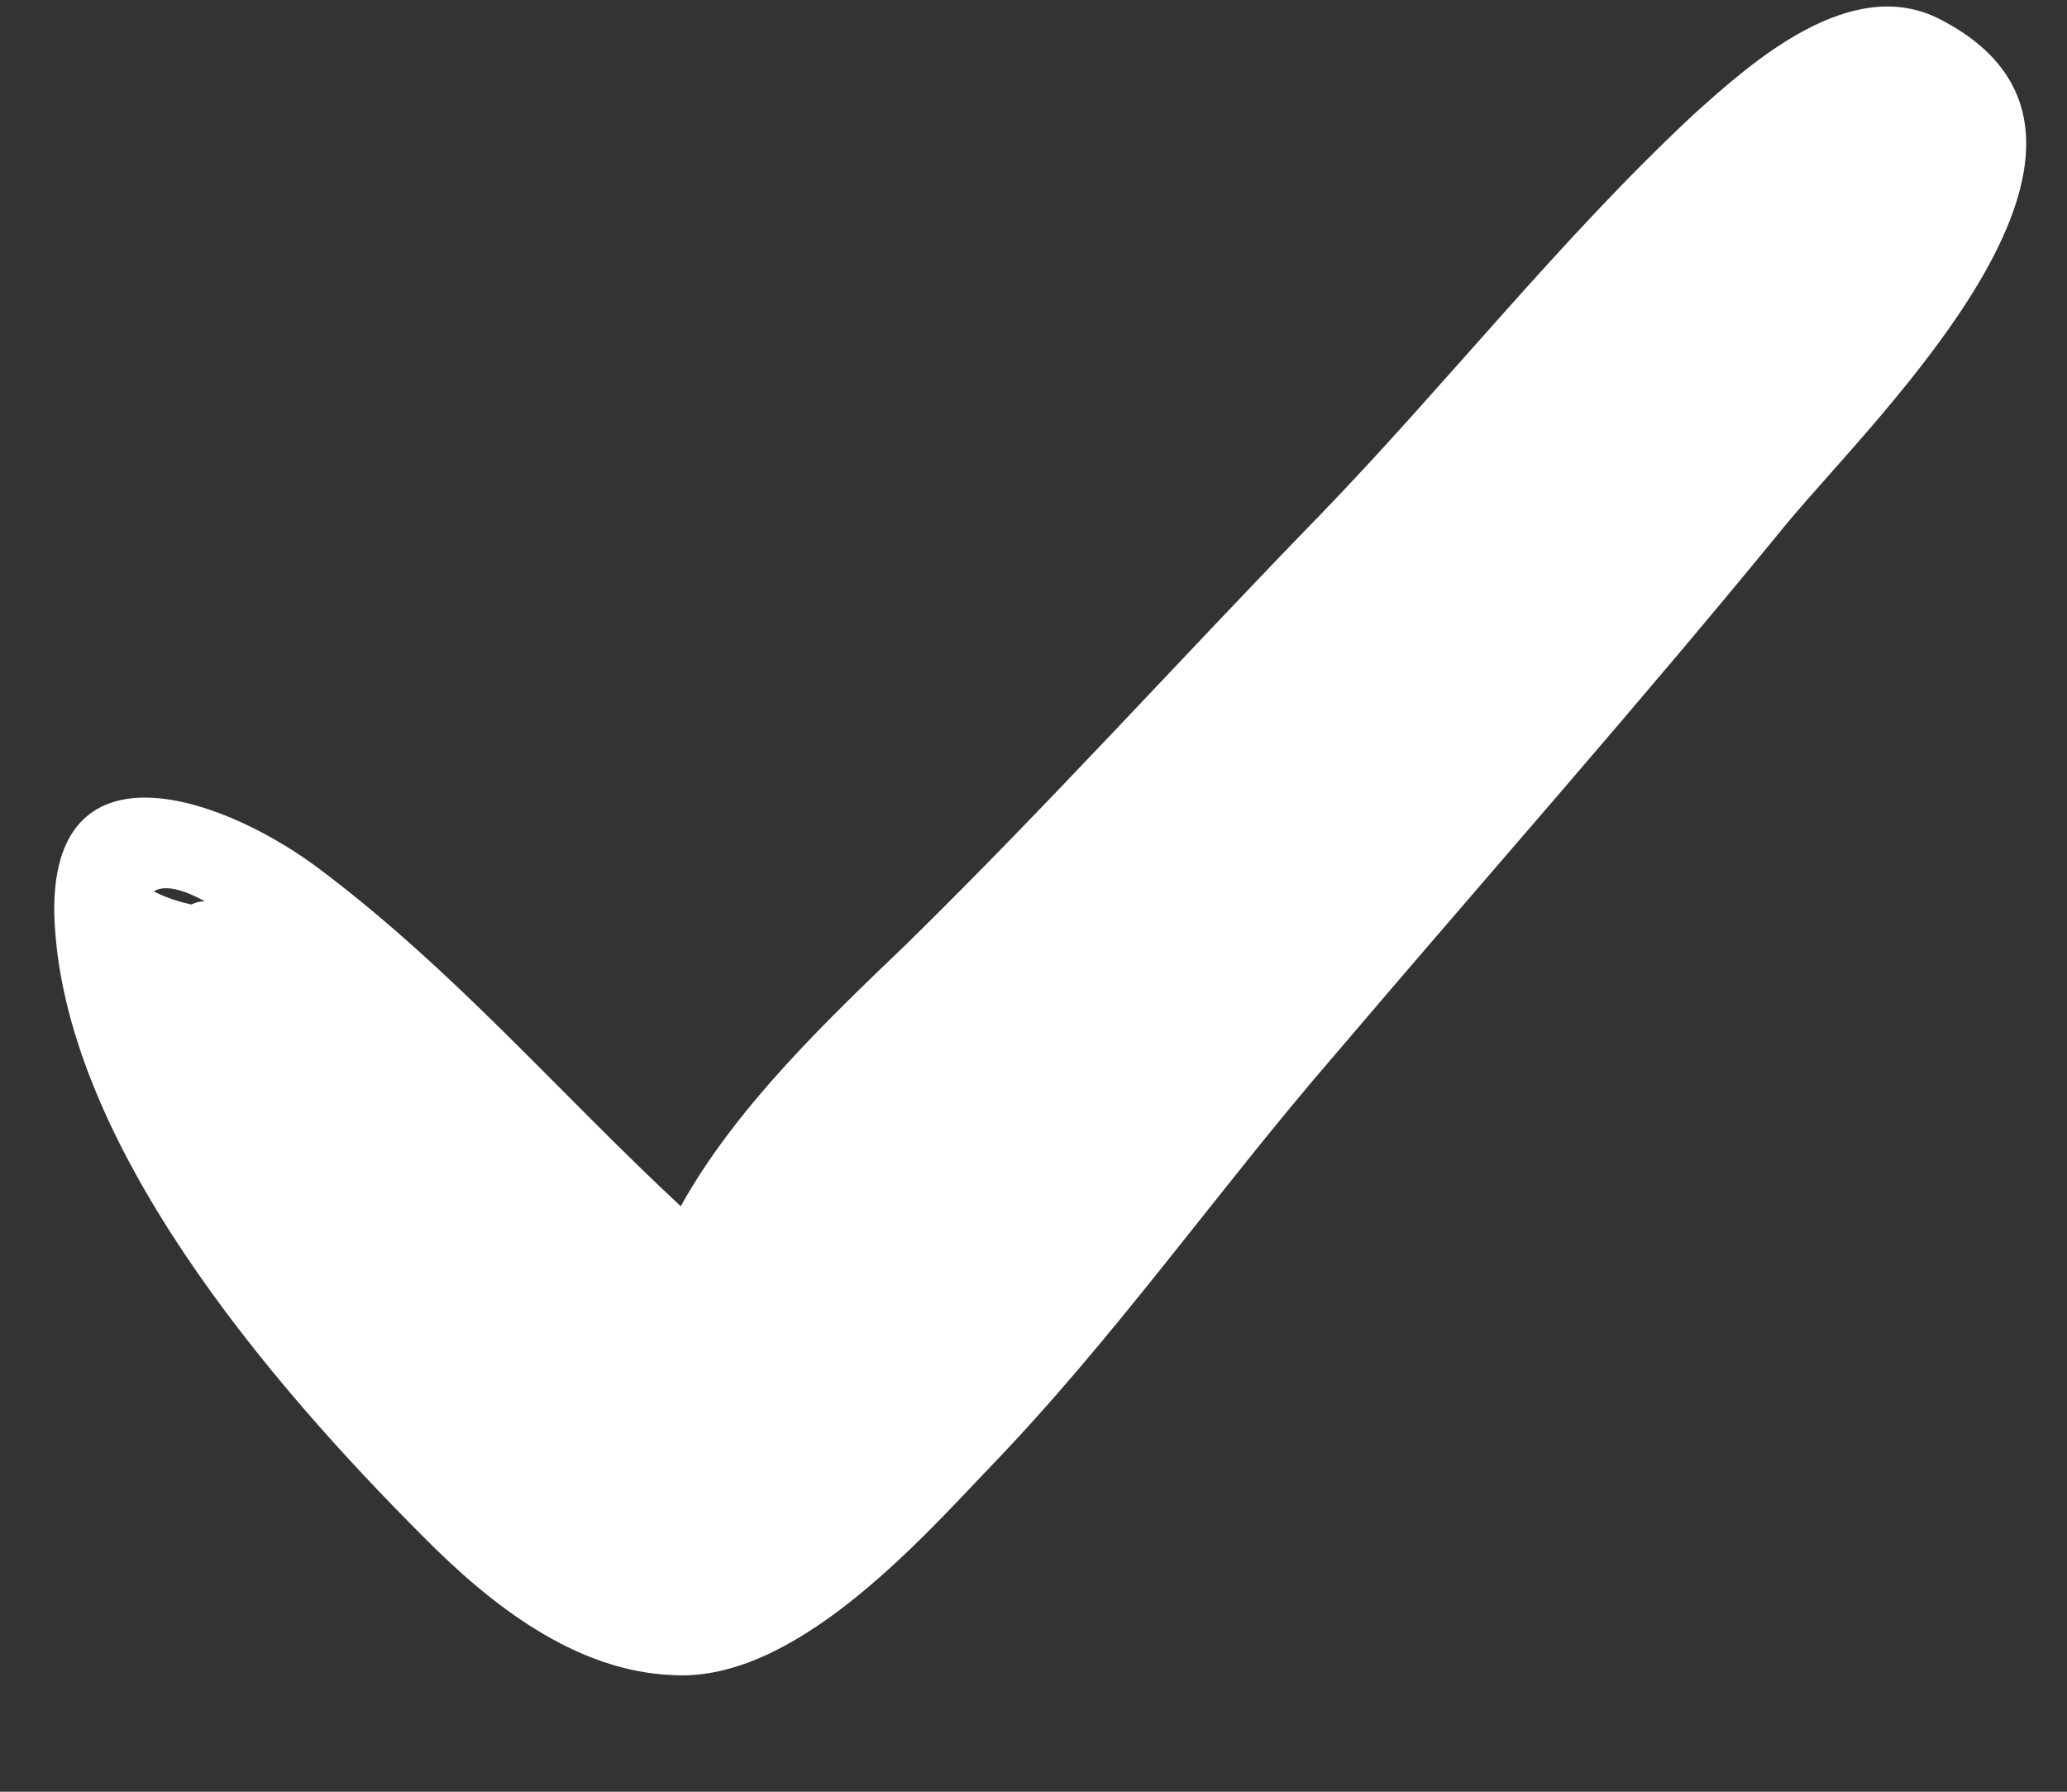 <svg width="15" height="13" viewBox="0 0 15 13" fill="none" xmlns="http://www.w3.org/2000/svg">
<rect x="0" y="0" width="15" height="13" fill="#333333" stroke="none"/>
<path d="M14.079 0.14C13.434 -0.193 12.713 0.449 12.291 0.83C11.322 1.734 10.503 2.781 9.584 3.732C8.566 4.779 7.622 5.826 6.579 6.849C5.983 7.42 5.337 8.038 4.94 8.752C4.045 7.919 3.275 7.015 2.282 6.278C1.562 5.754 0.37 5.374 0.394 6.635C0.444 8.276 1.959 10.037 3.077 11.155C3.549 11.631 4.17 12.13 4.89 12.154C5.759 12.202 6.653 11.203 7.175 10.655C8.094 9.704 8.839 8.633 9.683 7.658C10.776 6.373 11.894 5.112 12.962 3.804C13.632 2.995 15.743 0.996 14.079 0.14ZM1.487 6.54C1.462 6.54 1.438 6.54 1.388 6.563C1.289 6.54 1.214 6.516 1.115 6.468C1.189 6.421 1.313 6.444 1.487 6.54Z" fill="white"/>
</svg>
